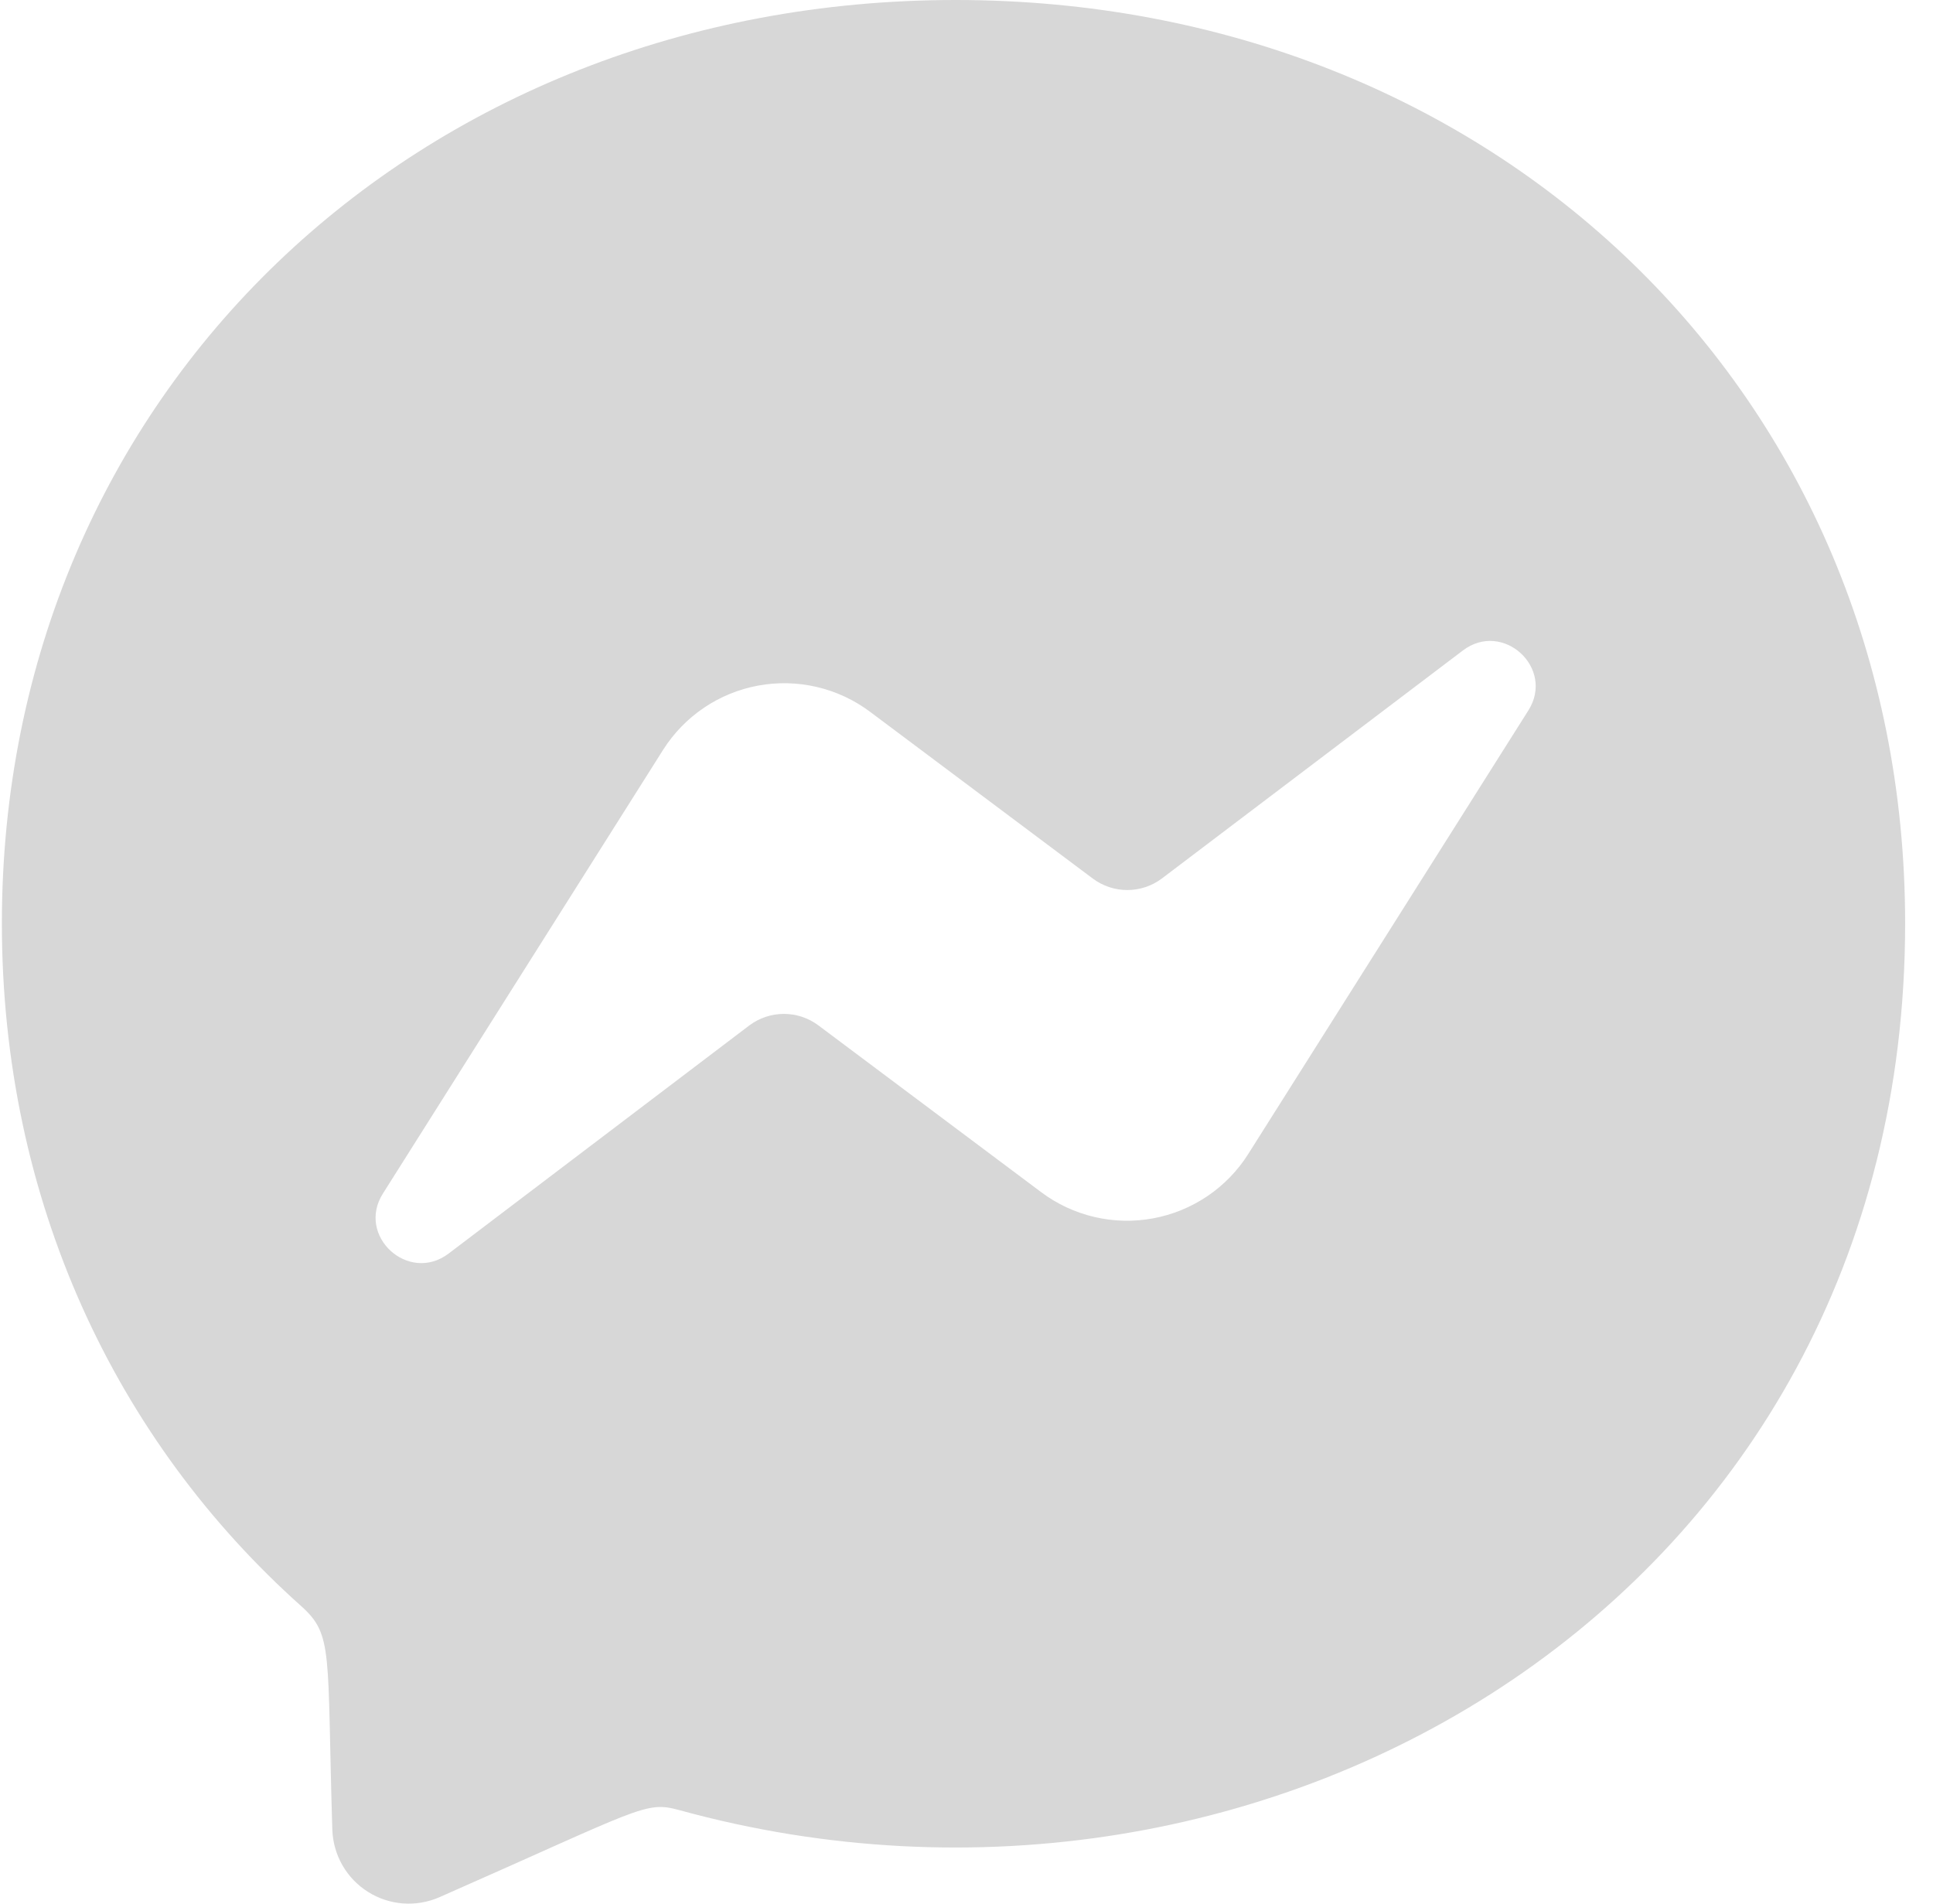 <svg width="65" height="64" viewBox="0 0 65 64" fill="none" xmlns="http://www.w3.org/2000/svg">
<path d="M32.134 0C14.066 0 0.063 13.206 0.063 31.043C0.063 40.372 3.897 48.435 10.136 54.004C11.214 54.973 10.992 55.534 11.175 61.518C11.19 61.937 11.306 62.346 11.515 62.71C11.724 63.074 12.019 63.381 12.374 63.604C12.728 63.828 13.133 63.961 13.551 63.993C13.969 64.024 14.388 63.953 14.773 63.785C21.6 60.779 21.688 60.541 22.845 60.856C42.624 66.3 64.063 53.641 64.063 31.043C64.063 13.206 50.204 0 32.134 0ZM51.391 23.889L41.971 38.802C41.616 39.363 41.148 39.844 40.598 40.216C40.047 40.587 39.426 40.841 38.773 40.961C38.12 41.082 37.449 41.066 36.803 40.915C36.156 40.764 35.547 40.481 35.015 40.083L27.521 34.474C27.186 34.223 26.779 34.087 26.36 34.087C25.941 34.087 25.534 34.223 25.198 34.474L15.086 42.144C13.736 43.167 11.969 41.55 12.879 40.122L22.298 25.209C22.653 24.648 23.121 24.167 23.671 23.795C24.222 23.423 24.843 23.169 25.496 23.049C26.149 22.929 26.82 22.945 27.467 23.096C28.113 23.247 28.722 23.53 29.254 23.928L36.746 29.536C37.081 29.787 37.488 29.923 37.907 29.923C38.326 29.923 38.733 29.787 39.068 29.536L49.186 21.873C50.533 20.844 52.3 22.459 51.391 23.889Z" fill="#D7D7D7"/>
</svg>
